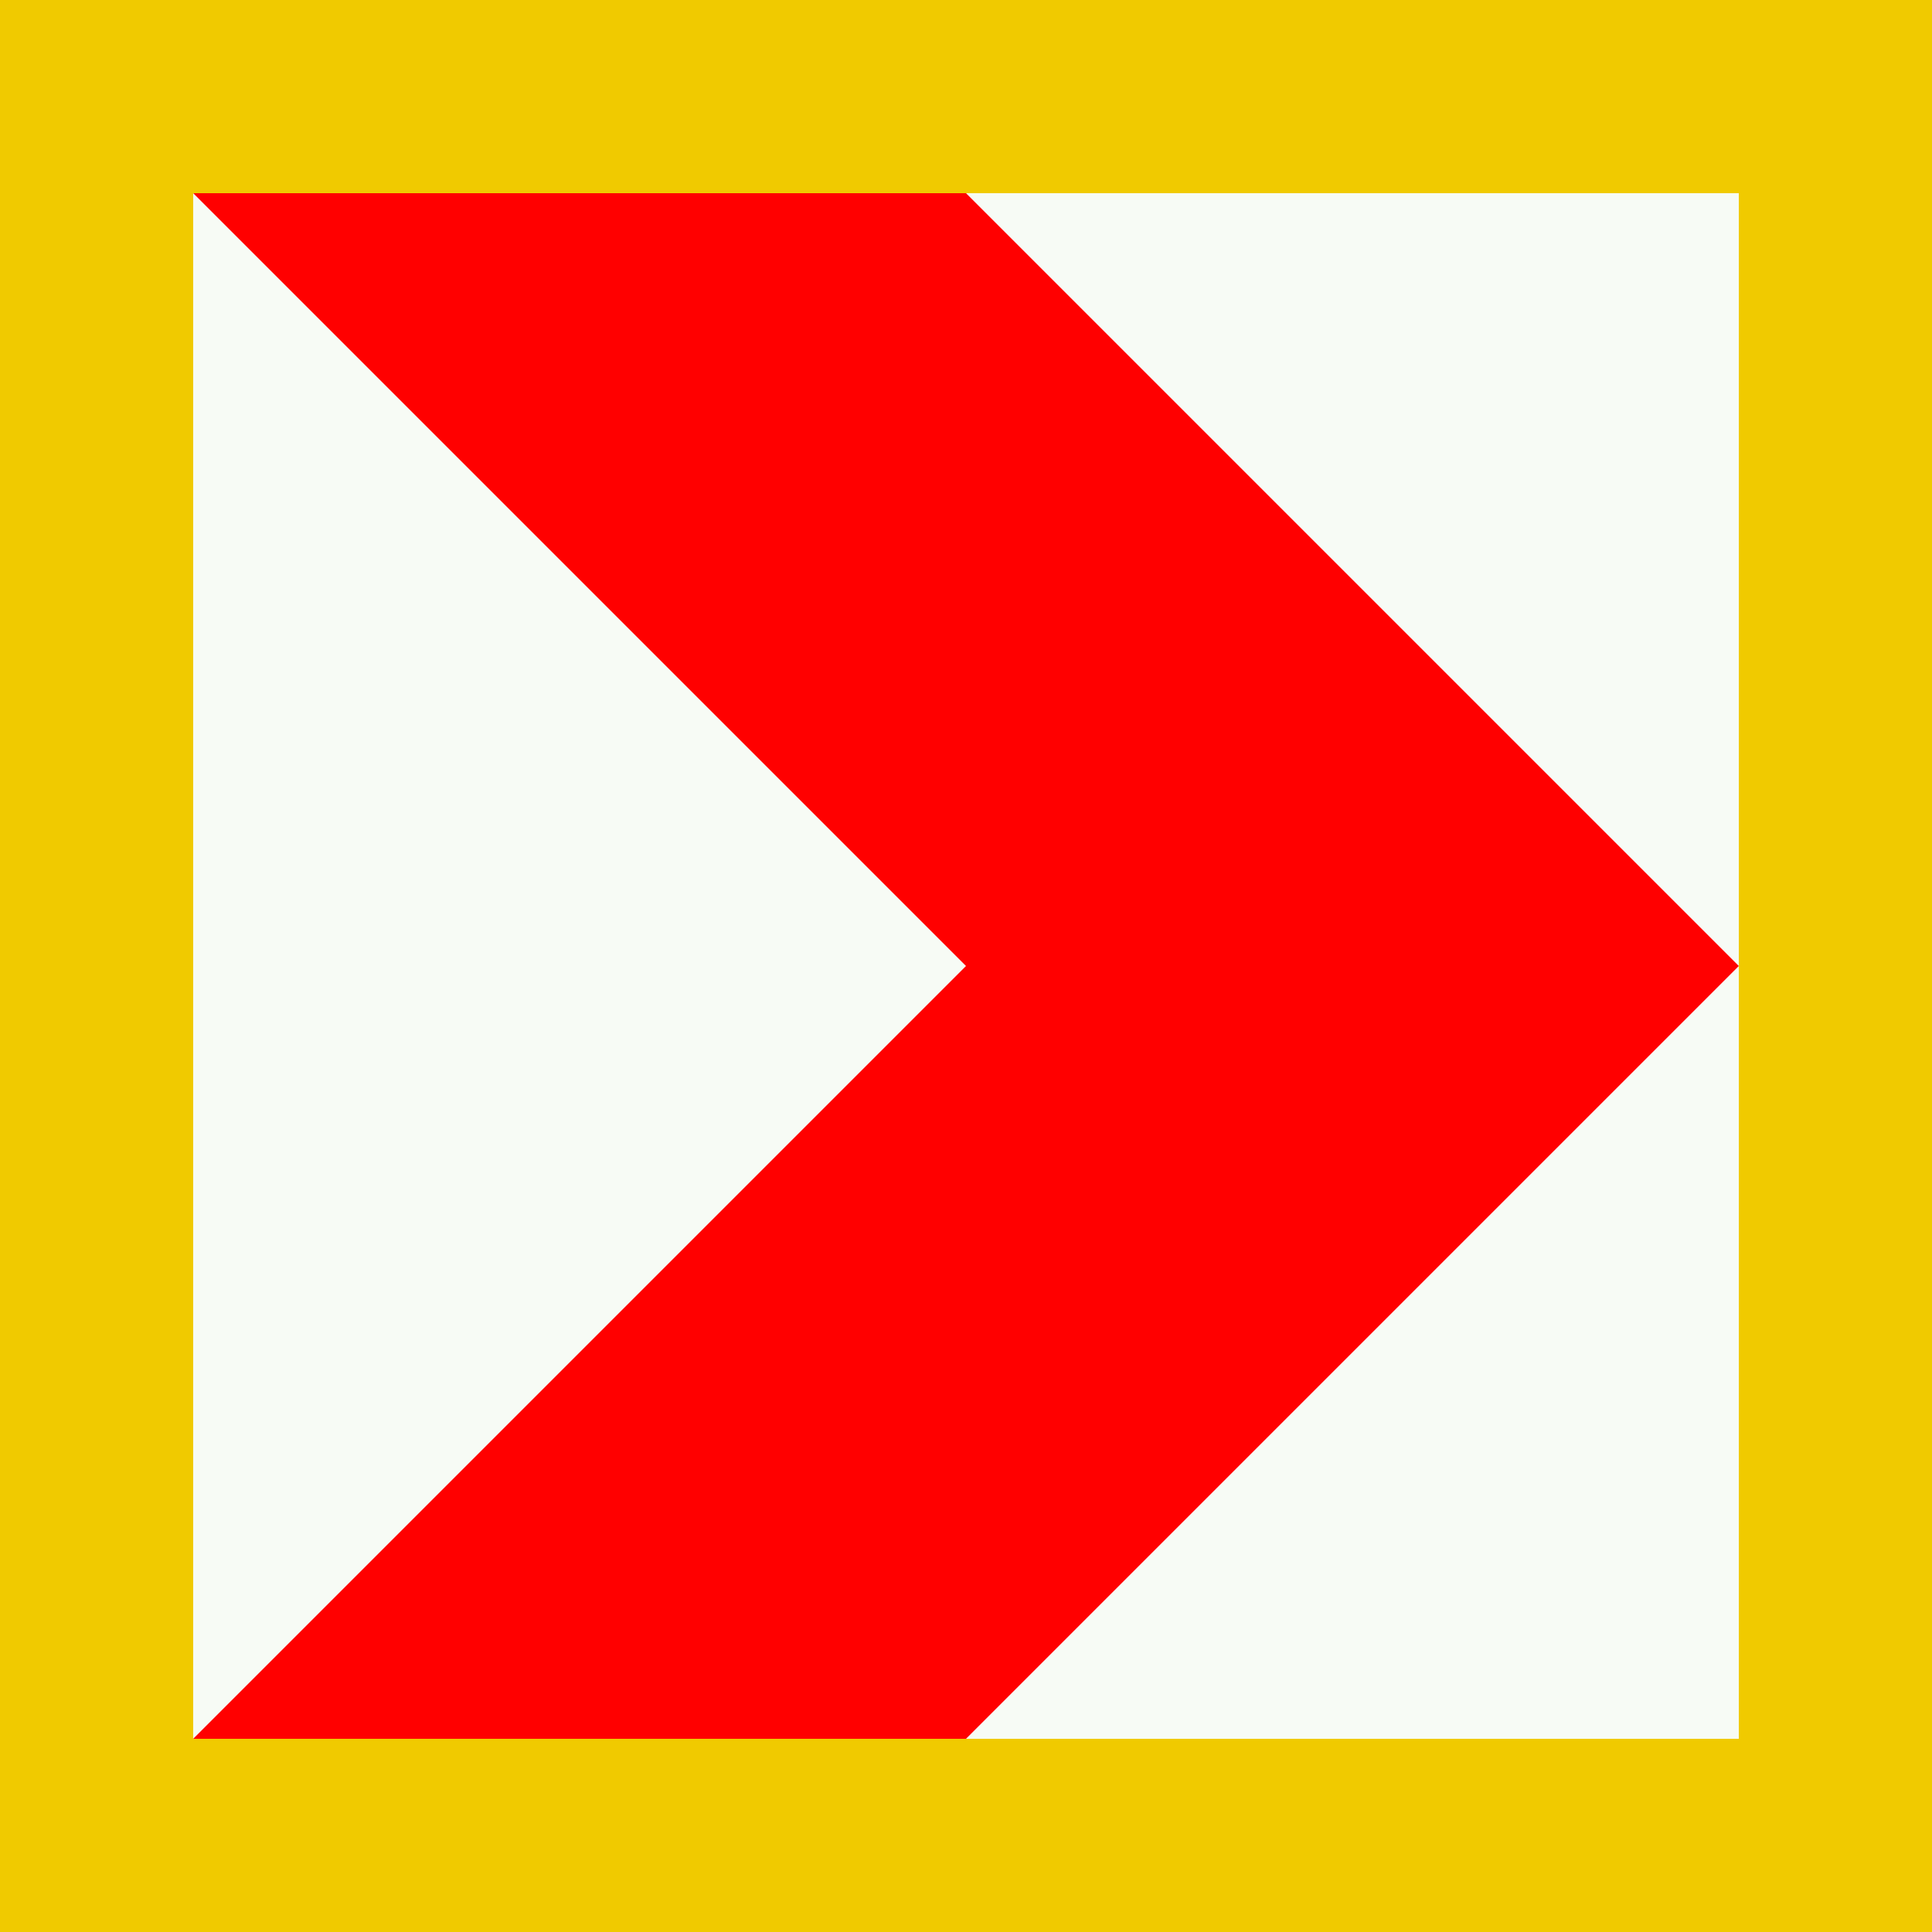 <?xml version="1.0" encoding="UTF-8" standalone="no"?>
<svg xmlns="http://www.w3.org/2000/svg" id="Netherlands_traffic_sign_BB12_R_F" width="300" height="300" viewBox="0 0 300 300" version="1.1">
<g>
	<rect style="fill:#f7fbf5" id="surface" width="300" height="300" x="0" y="0"/>
	<rect id="border" x="10" y="10" width="280" height="280" stroke="#f0ca00" stroke-width="40px" fill="none"/>
	<g transform="translate(30, 30) scale(0.8)">
		<path id="red_1" fill="red" d="M 0,0 150,150 0,300 150,300 300,150 150,0 z"/>
	</g>
</g>
</svg>
